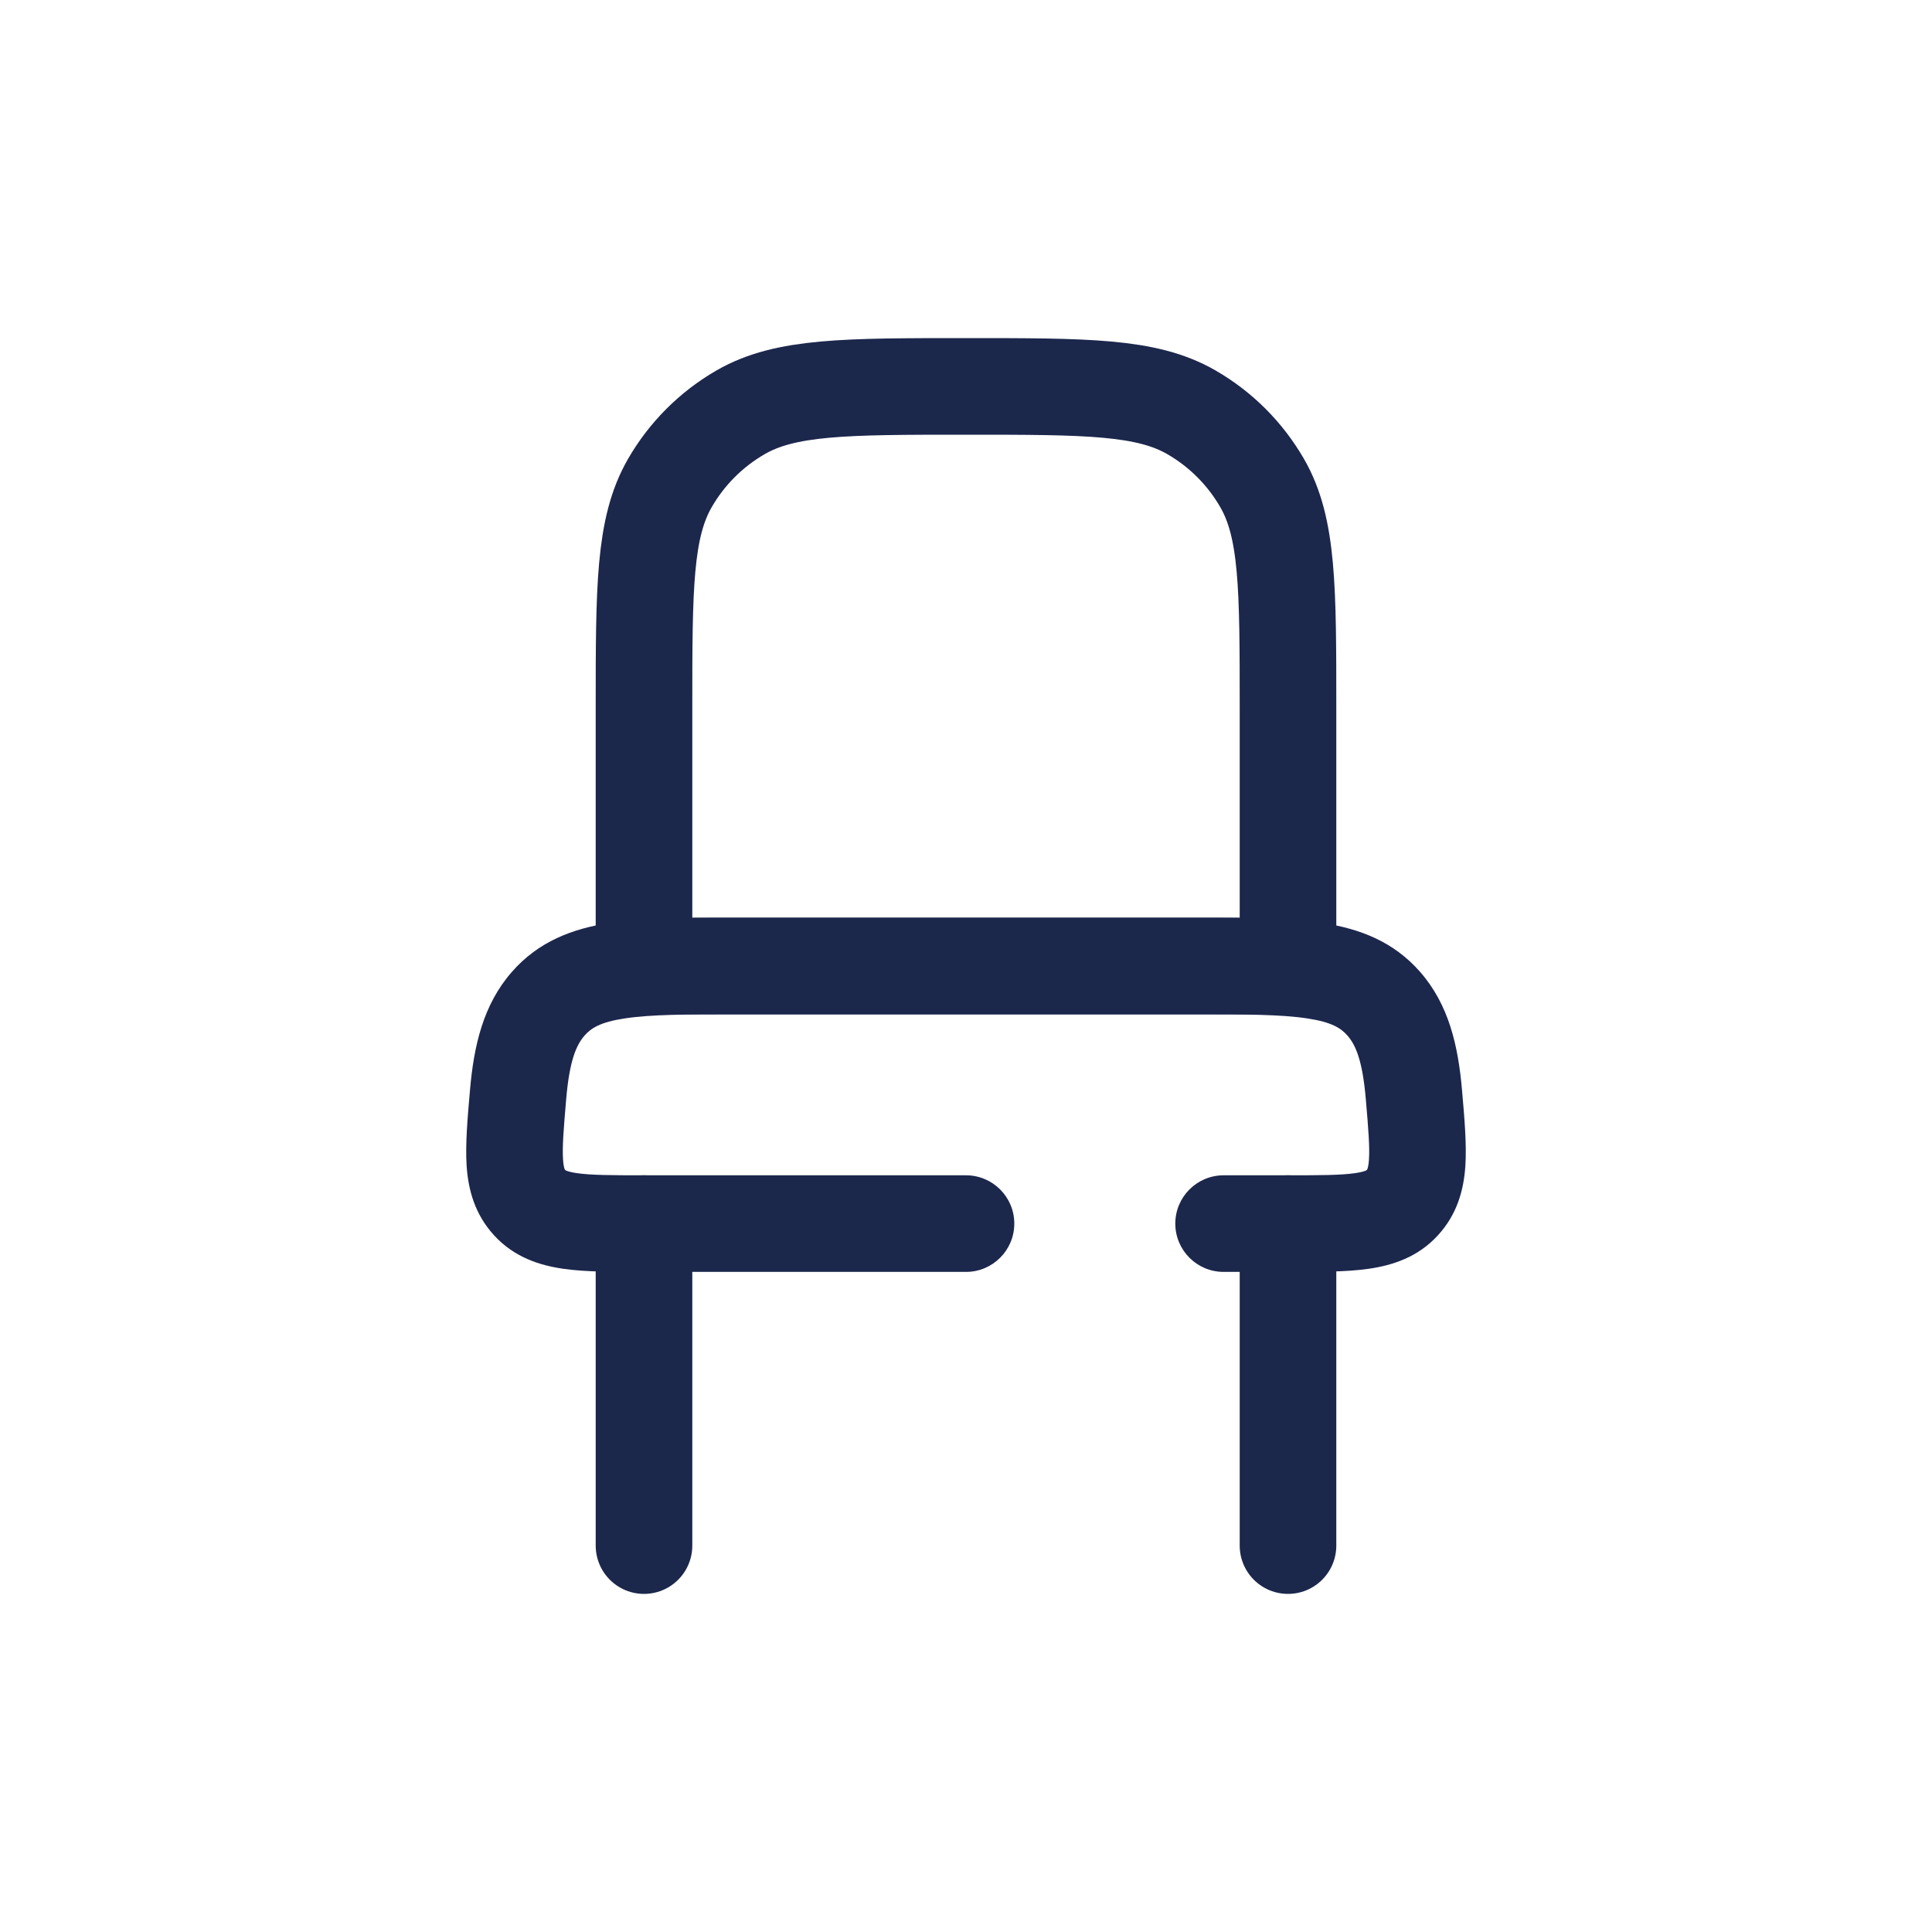 <svg width="30" height="30" viewBox="0 0 30 30" fill="none" xmlns="http://www.w3.org/2000/svg">
<path d="M20 24V19M10 24V19" stroke="#1C274C" stroke-width="1.5" stroke-linecap="round"/>
<path d="M21.487 15.586L20.923 16.08L21.487 15.586ZM8.513 15.586L9.077 16.08L8.513 15.586ZM8.044 17.001L7.297 16.937L8.044 17.001ZM21.956 17.001L22.703 16.937L21.956 17.001ZM15 19.75C15.414 19.75 15.75 19.414 15.75 19C15.75 18.586 15.414 18.25 15 18.25V19.75ZM19 18.25C18.586 18.25 18.25 18.586 18.25 19C18.25 19.414 18.586 19.75 19 19.75V18.25ZM11.5 15.75H18.5V14.25H11.5V15.75ZM18.5 15.75C19.349 15.75 19.9 15.752 20.306 15.815C20.68 15.872 20.823 15.966 20.923 16.08L22.052 15.092C21.639 14.62 21.114 14.421 20.534 14.332C19.988 14.248 19.301 14.25 18.5 14.25V15.75ZM22.703 16.937C22.643 16.236 22.497 15.601 22.052 15.092L20.923 16.08C21.049 16.224 21.157 16.464 21.208 17.065L22.703 16.937ZM11.5 14.25C10.699 14.25 10.012 14.248 9.466 14.332C8.886 14.421 8.361 14.62 7.948 15.092L9.077 16.08C9.177 15.966 9.32 15.872 9.694 15.815C10.1 15.752 10.651 15.75 11.5 15.75V14.25ZM8.792 17.065C8.843 16.464 8.951 16.224 9.077 16.08L7.948 15.092C7.503 15.601 7.357 16.236 7.297 16.937L8.792 17.065ZM10 18.25C9.485 18.25 9.179 18.248 8.961 18.217C8.861 18.203 8.813 18.186 8.792 18.177C8.787 18.175 8.784 18.173 8.782 18.172C8.78 18.171 8.78 18.171 8.78 18.171C8.779 18.171 8.779 18.171 8.78 18.171C8.78 18.171 8.78 18.171 8.78 18.171C8.78 18.171 8.779 18.171 8.779 18.17C8.779 18.17 8.779 18.17 8.778 18.169L7.673 19.183C7.984 19.522 8.375 19.648 8.749 19.702C9.097 19.752 9.53 19.75 10 19.75V18.25ZM7.297 16.937C7.26 17.363 7.224 17.768 7.246 18.105C7.271 18.476 7.372 18.855 7.673 19.183L8.778 18.169C8.772 18.162 8.77 18.159 8.766 18.149C8.76 18.132 8.748 18.091 8.743 18.005C8.73 17.81 8.751 17.539 8.792 17.065L7.297 16.937ZM20 19.75C20.47 19.75 20.902 19.752 21.251 19.702C21.625 19.648 22.016 19.522 22.327 19.183L21.222 18.169C21.221 18.17 21.221 18.17 21.221 18.17C21.221 18.171 21.221 18.171 21.221 18.171C21.221 18.171 21.221 18.171 21.221 18.171C21.221 18.171 21.221 18.171 21.221 18.171C21.22 18.171 21.22 18.171 21.218 18.172C21.216 18.173 21.213 18.175 21.208 18.177C21.187 18.186 21.139 18.203 21.039 18.217C20.821 18.248 20.515 18.25 20 18.25V19.75ZM21.208 17.065C21.249 17.539 21.27 17.81 21.257 18.005C21.252 18.091 21.24 18.132 21.234 18.149C21.23 18.159 21.228 18.162 21.222 18.169L22.327 19.183C22.628 18.855 22.729 18.476 22.754 18.105C22.776 17.768 22.74 17.363 22.703 16.937L21.208 17.065ZM15 18.25H10V19.75H15V18.25ZM20 18.25H19V19.75H20V18.25Z" fill="#1C274C"/>
<path d="M10 11C10 9.131 10 8.196 10.402 7.5C10.665 7.044 11.044 6.665 11.5 6.402C12.196 6 13.131 6 15 6C16.869 6 17.804 6 18.5 6.402C18.956 6.665 19.335 7.044 19.598 7.5C20 8.196 20 9.131 20 11V15H10V11Z" stroke="#1C274C" stroke-width="1.5"/>
</svg>
